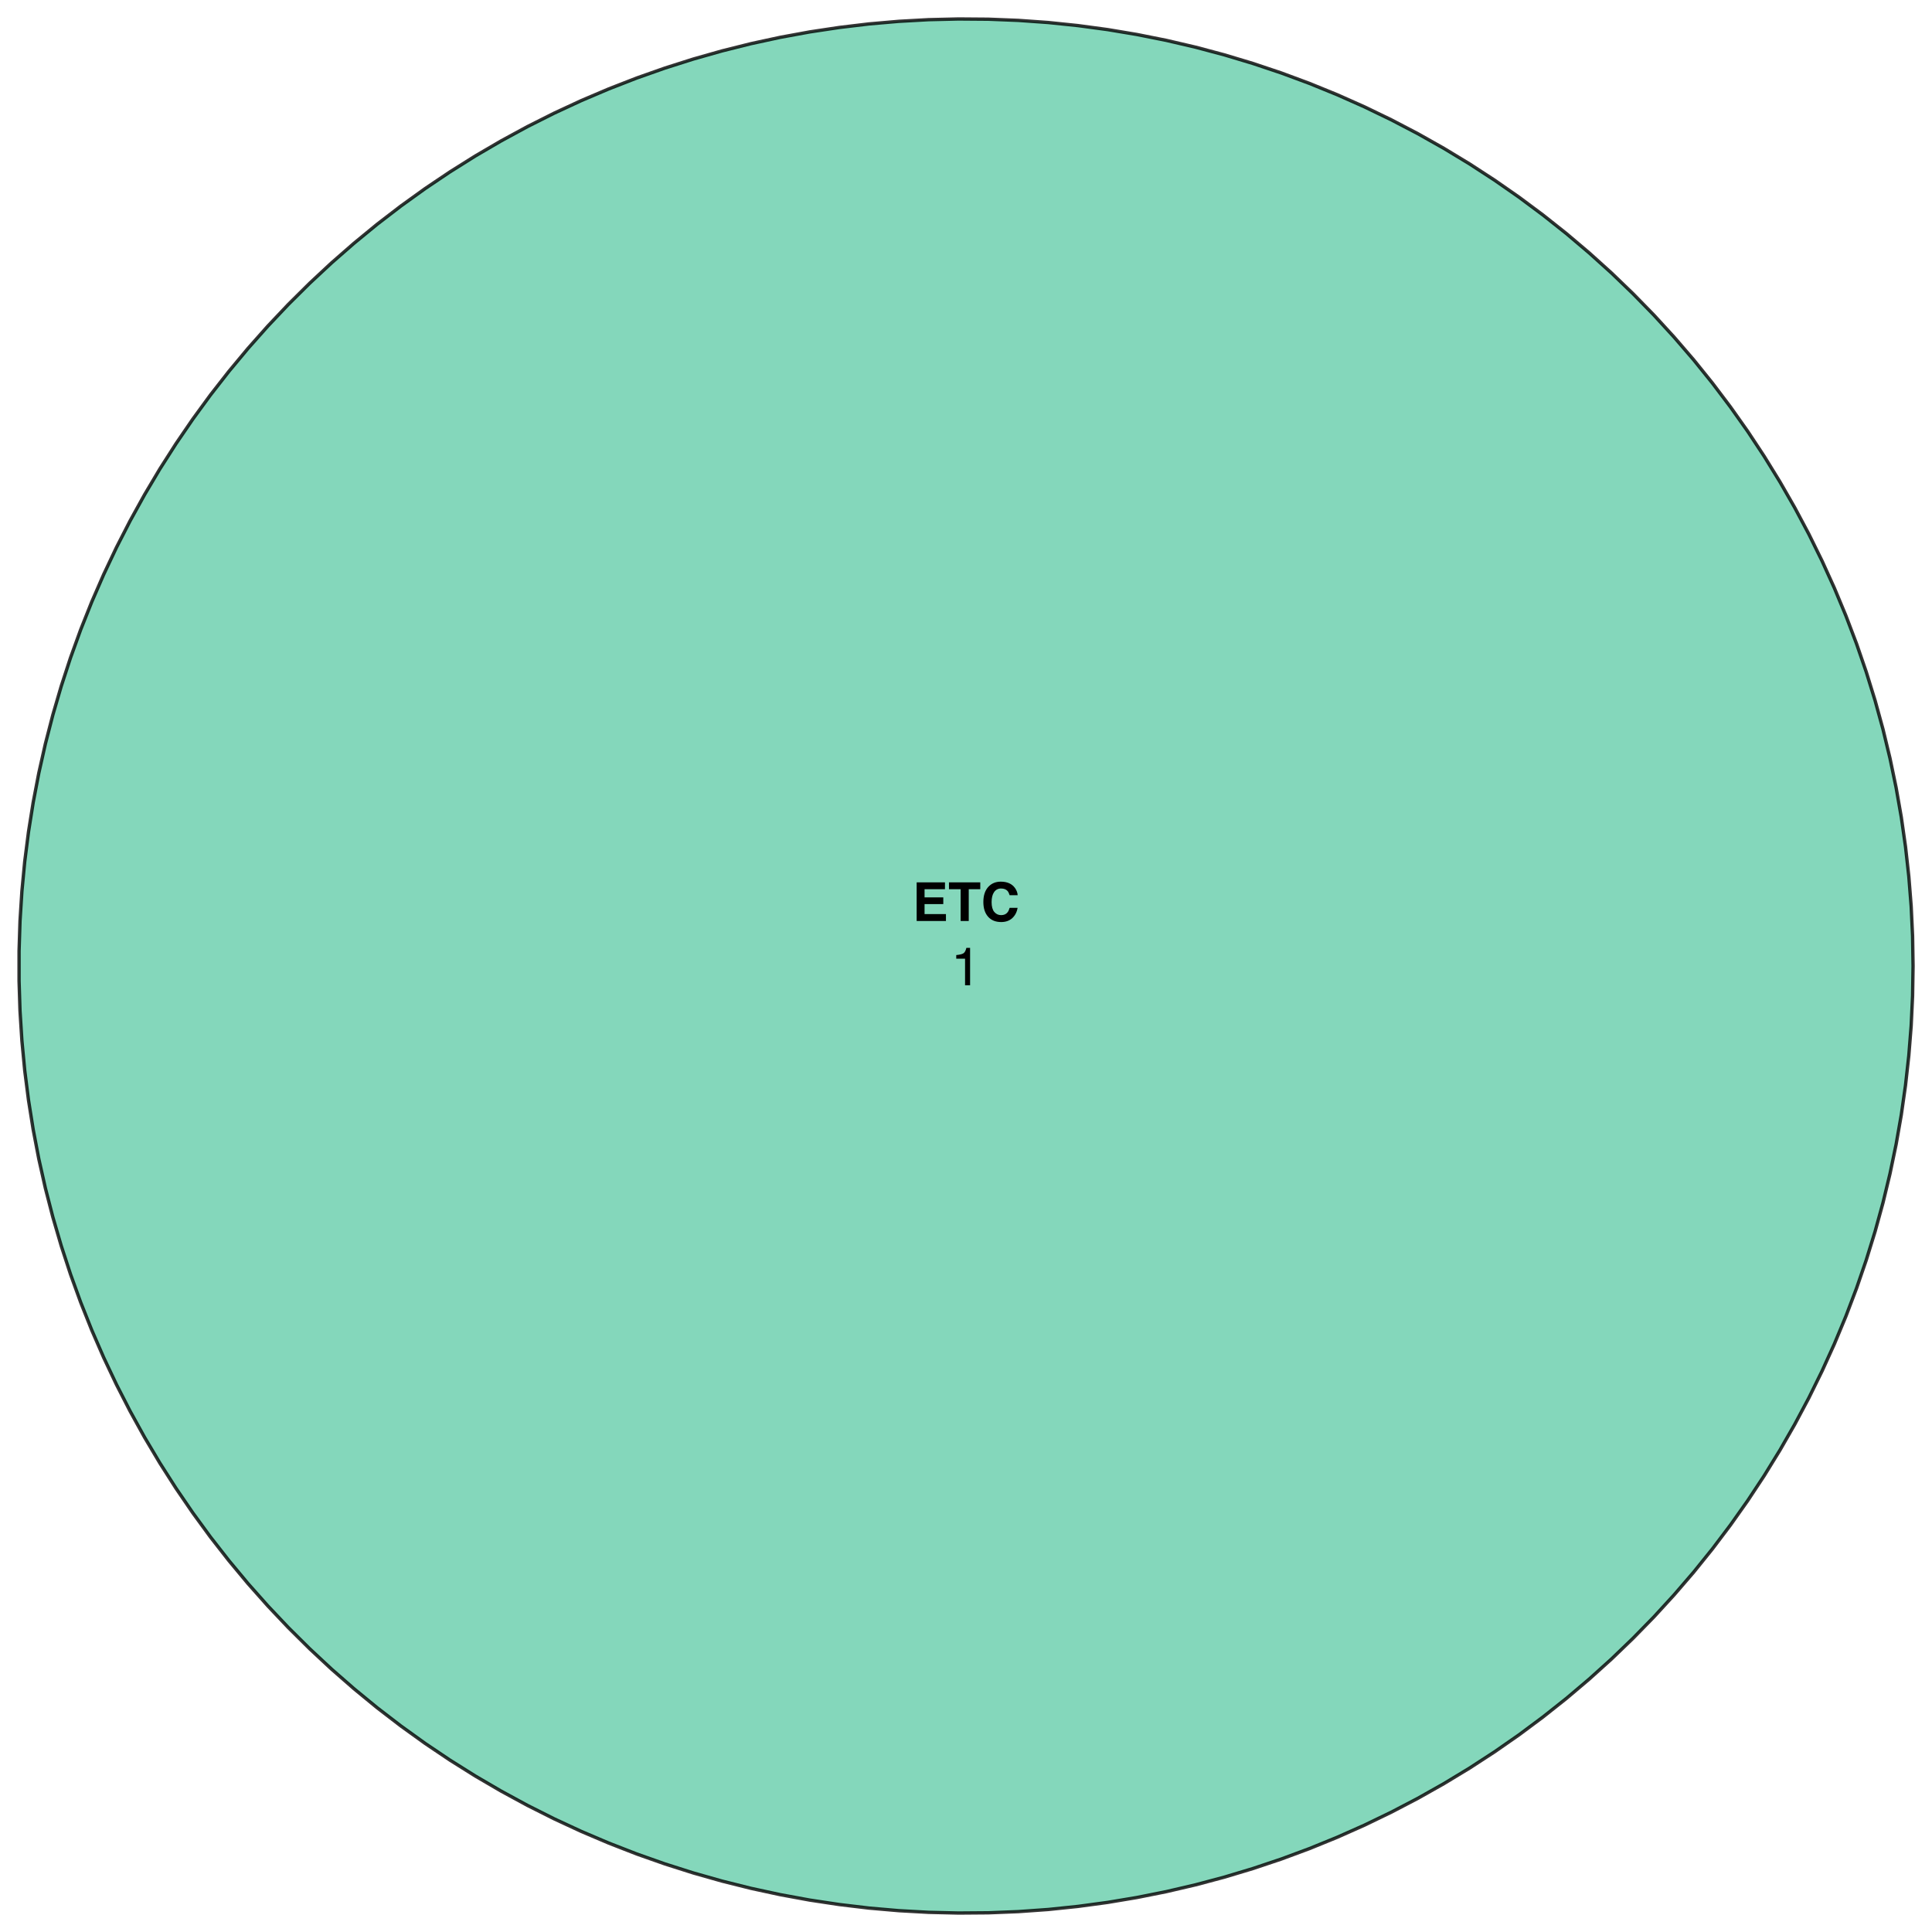 <?xml version="1.0" encoding="UTF-8"?>
<svg xmlns="http://www.w3.org/2000/svg" xmlns:xlink="http://www.w3.org/1999/xlink" width="432pt" height="432pt" viewBox="0 0 432 432" version="1.1">
<defs>
<g>
<symbol overflow="visible" id="glyph0-0">
<path style="stroke:none;" d="M 0.906 -8.641 L 7.859 -8.641 L 7.859 0 L 0.906 0 Z M 6.781 -1.078 L 6.781 -7.562 L 1.984 -7.562 L 1.984 -1.078 Z M 6.781 -1.078 "/>
</symbol>
<symbol overflow="visible" id="glyph0-1">
<path style="stroke:none;" d="M 6.922 -3.781 L 2.734 -3.781 L 2.734 -1.547 L 7.516 -1.547 L 7.516 0 L 0.969 0 L 0.969 -8.641 L 7.297 -8.641 L 7.297 -7.109 L 2.734 -7.109 L 2.734 -5.281 L 6.922 -5.281 Z M 6.922 -3.781 "/>
</symbol>
<symbol overflow="visible" id="glyph0-2">
<path style="stroke:none;" d="M 7.188 -8.641 L 7.188 -7.109 L 4.609 -7.109 L 4.609 0 L 2.797 0 L 2.797 -7.109 L 0.188 -7.109 L 0.188 -8.641 Z M 7.188 -8.641 "/>
</symbol>
<symbol overflow="visible" id="glyph0-3">
<path style="stroke:none;" d="M 7.016 -0.641 C 6.367 -0.055 5.539 0.234 4.531 0.234 C 3.289 0.234 2.316 -0.16 1.609 -0.953 C 0.898 -1.754 0.547 -2.852 0.547 -4.25 C 0.547 -5.758 0.945 -6.922 1.75 -7.734 C 2.457 -8.441 3.352 -8.797 4.438 -8.797 C 5.883 -8.797 6.945 -8.32 7.625 -7.375 C 8 -6.832 8.195 -6.297 8.219 -5.766 L 6.422 -5.766 C 6.297 -6.172 6.145 -6.484 5.969 -6.703 C 5.633 -7.078 5.145 -7.266 4.5 -7.266 C 3.844 -7.266 3.328 -7 2.953 -6.469 C 2.578 -5.938 2.391 -5.188 2.391 -4.219 C 2.391 -3.25 2.586 -2.52 2.984 -2.031 C 3.391 -1.551 3.898 -1.312 4.516 -1.312 C 5.148 -1.312 5.629 -1.52 5.953 -1.938 C 6.141 -2.164 6.297 -2.5 6.422 -2.938 L 8.203 -2.938 C 8.047 -2 7.648 -1.234 7.016 -0.641 Z M 7.016 -0.641 "/>
</symbol>
<symbol overflow="visible" id="glyph1-0">
<path style="stroke:none;" d="M 0.391 0 L 0.391 -8.609 L 7.219 -8.609 L 7.219 0 Z M 6.141 -1.078 L 6.141 -7.531 L 1.469 -7.531 L 1.469 -1.078 Z M 6.141 -1.078 "/>
</symbol>
<symbol overflow="visible" id="glyph1-1">
<path style="stroke:none;" d="M 1.156 -5.938 L 1.156 -6.75 C 1.914 -6.82 2.441 -6.945 2.734 -7.125 C 3.035 -7.301 3.266 -7.711 3.422 -8.359 L 4.25 -8.359 L 4.25 0 L 3.125 0 L 3.125 -5.938 Z M 1.156 -5.938 "/>
</symbol>
</g>
</defs>
<g id="surface3241">
<rect x="0" y="0" width="432" height="432" style="fill:rgb(100%,100%,100%);fill-opacity:1;stroke:none;"/>
<path style=" stroke:none;fill-rule:nonzero;fill:rgb(40%,80.392%,66.667%);fill-opacity:0.8;" d="M 427.766 216 L 427.66 209.316 L 427.344 202.637 L 426.816 195.973 L 426.078 189.328 L 425.133 182.707 L 423.977 176.121 L 422.613 169.578 L 421.047 163.078 L 419.273 156.629 L 417.297 150.242 L 415.121 143.922 L 412.746 137.672 L 410.176 131.5 L 407.41 125.41 L 404.457 119.414 L 401.312 113.512 L 397.984 107.715 L 394.477 102.023 L 390.789 96.445 L 386.926 90.988 L 382.895 85.652 L 378.699 80.449 L 374.336 75.383 L 369.82 70.453 L 365.148 65.672 L 360.328 61.035 L 355.363 56.559 L 350.262 52.238 L 345.023 48.082 L 339.66 44.09 L 334.172 40.273 L 328.566 36.629 L 322.848 33.168 L 317.02 29.883 L 311.094 26.789 L 305.074 23.879 L 298.965 21.164 L 292.773 18.641 L 286.504 16.316 L 280.164 14.191 L 273.762 12.266 L 267.301 10.543 L 260.793 9.027 L 254.234 7.715 L 247.641 6.613 L 241.016 5.719 L 234.363 5.031 L 227.695 4.559 L 221.016 4.293 L 214.328 4.242 L 207.645 4.398 L 200.969 4.77 L 194.309 5.348 L 187.668 6.141 L 181.059 7.137 L 174.48 8.344 L 167.945 9.758 L 161.461 11.379 L 155.027 13.203 L 148.656 15.23 L 142.352 17.453 L 136.121 19.879 L 129.969 22.496 L 123.902 25.309 L 117.93 28.312 L 112.055 31.504 L 106.281 34.875 L 100.617 38.43 L 95.07 42.16 L 89.641 46.066 L 84.34 50.137 L 79.172 54.379 L 74.137 58.777 L 69.242 63.336 L 64.496 68.043 L 59.902 72.898 L 55.461 77.898 L 51.184 83.035 L 47.066 88.305 L 43.121 93.703 L 39.348 99.219 L 35.746 104.855 L 32.328 110.602 L 29.094 116.453 L 26.043 122.402 L 23.184 128.445 L 20.516 134.574 L 18.043 140.785 L 15.766 147.074 L 13.691 153.43 L 11.816 159.848 L 10.145 166.32 L 8.68 172.844 L 7.422 179.41 L 6.371 186.012 L 5.527 192.645 L 4.895 199.301 L 4.473 205.973 L 4.262 212.656 L 4.262 219.344 L 4.473 226.027 L 4.895 232.699 L 5.527 239.355 L 6.371 245.988 L 7.422 252.59 L 8.68 259.156 L 10.145 265.68 L 11.816 272.152 L 13.691 278.57 L 15.766 284.926 L 18.043 291.215 L 20.516 297.426 L 23.184 303.555 L 26.043 309.598 L 29.094 315.547 L 32.328 321.398 L 35.746 327.145 L 39.348 332.781 L 43.121 338.297 L 47.066 343.695 L 51.184 348.965 L 55.461 354.102 L 59.902 359.102 L 64.496 363.957 L 69.242 368.664 L 74.137 373.223 L 79.172 377.621 L 84.34 381.863 L 89.641 385.934 L 95.07 389.84 L 100.617 393.57 L 106.281 397.125 L 112.055 400.496 L 117.93 403.688 L 123.902 406.691 L 129.969 409.504 L 136.121 412.121 L 142.352 414.547 L 148.656 416.77 L 155.027 418.797 L 161.461 420.621 L 167.945 422.242 L 174.48 423.656 L 181.059 424.863 L 187.668 425.859 L 194.309 426.652 L 200.969 427.23 L 207.645 427.602 L 214.328 427.758 L 221.016 427.707 L 227.695 427.441 L 234.363 426.969 L 241.016 426.281 L 247.641 425.387 L 254.234 424.285 L 260.793 422.973 L 267.301 421.457 L 273.762 419.734 L 280.164 417.809 L 286.504 415.684 L 292.773 413.359 L 298.965 410.836 L 305.074 408.121 L 311.094 405.211 L 317.02 402.117 L 322.848 398.832 L 328.566 395.371 L 334.172 391.727 L 339.66 387.91 L 345.023 383.918 L 350.262 379.762 L 355.363 375.441 L 360.328 370.965 L 365.148 366.328 L 369.82 361.547 L 374.336 356.617 L 378.699 351.551 L 382.895 346.348 L 386.926 341.012 L 390.789 335.555 L 394.477 329.977 L 397.984 324.285 L 401.312 318.488 L 404.457 312.586 L 407.41 306.59 L 410.176 300.5 L 412.746 294.328 L 415.121 288.078 L 417.297 281.758 L 419.273 275.371 L 421.047 268.922 L 422.613 262.422 L 423.977 255.879 L 425.133 249.293 L 426.078 242.672 L 426.816 236.027 L 427.344 229.363 L 427.66 222.684 Z M 427.766 216 "/>
<path style="fill:none;stroke-width:0.75;stroke-linecap:round;stroke-linejoin:round;stroke:rgb(0%,0%,0%);stroke-opacity:0.8;stroke-miterlimit:10;" d="M 427.766 216 L 427.66 209.316 L 427.344 202.637 L 426.816 195.973 L 426.078 189.328 L 425.133 182.707 L 423.977 176.121 L 422.613 169.578 L 421.047 163.078 L 419.273 156.629 L 417.297 150.242 L 415.121 143.922 L 412.746 137.672 L 410.176 131.5 L 407.41 125.41 L 404.457 119.414 L 401.312 113.512 L 397.984 107.715 L 394.477 102.023 L 390.789 96.445 L 386.926 90.988 L 382.895 85.652 L 378.699 80.449 L 374.336 75.383 L 369.82 70.453 L 365.148 65.672 L 360.328 61.035 L 355.363 56.559 L 350.262 52.238 L 345.023 48.082 L 339.66 44.09 L 334.172 40.273 L 328.566 36.629 L 322.848 33.168 L 317.02 29.883 L 311.094 26.789 L 305.074 23.879 L 298.965 21.164 L 292.773 18.641 L 286.504 16.316 L 280.164 14.191 L 273.762 12.266 L 267.301 10.543 L 260.793 9.027 L 254.234 7.715 L 247.641 6.613 L 241.016 5.719 L 234.363 5.031 L 227.695 4.559 L 221.016 4.293 L 214.328 4.242 L 207.645 4.398 L 200.969 4.77 L 194.309 5.348 L 187.668 6.141 L 181.059 7.137 L 174.48 8.344 L 167.945 9.758 L 161.461 11.379 L 155.027 13.203 L 148.656 15.23 L 142.352 17.453 L 136.121 19.879 L 129.969 22.496 L 123.902 25.309 L 117.93 28.312 L 112.055 31.504 L 106.281 34.875 L 100.617 38.43 L 95.07 42.16 L 89.641 46.066 L 84.34 50.137 L 79.172 54.379 L 74.137 58.777 L 69.242 63.336 L 64.496 68.043 L 59.902 72.898 L 55.461 77.898 L 51.184 83.035 L 47.066 88.305 L 43.121 93.703 L 39.348 99.219 L 35.746 104.855 L 32.328 110.602 L 29.094 116.453 L 26.043 122.402 L 23.184 128.445 L 20.516 134.574 L 18.043 140.785 L 15.766 147.074 L 13.691 153.43 L 11.816 159.848 L 10.145 166.32 L 8.68 172.844 L 7.422 179.41 L 6.371 186.012 L 5.527 192.645 L 4.895 199.301 L 4.473 205.973 L 4.262 212.656 L 4.262 219.344 L 4.473 226.027 L 4.895 232.699 L 5.527 239.355 L 6.371 245.988 L 7.422 252.59 L 8.68 259.156 L 10.145 265.68 L 11.816 272.152 L 13.691 278.57 L 15.766 284.926 L 18.043 291.215 L 20.516 297.426 L 23.184 303.555 L 26.043 309.598 L 29.094 315.547 L 32.328 321.398 L 35.746 327.145 L 39.348 332.781 L 43.121 338.297 L 47.066 343.695 L 51.184 348.965 L 55.461 354.102 L 59.902 359.102 L 64.496 363.957 L 69.242 368.664 L 74.137 373.223 L 79.172 377.621 L 84.34 381.863 L 89.641 385.934 L 95.07 389.84 L 100.617 393.57 L 106.281 397.125 L 112.055 400.496 L 117.93 403.688 L 123.902 406.691 L 129.969 409.504 L 136.121 412.121 L 142.352 414.547 L 148.656 416.77 L 155.027 418.797 L 161.461 420.621 L 167.945 422.242 L 174.48 423.656 L 181.059 424.863 L 187.668 425.859 L 194.309 426.652 L 200.969 427.23 L 207.645 427.602 L 214.328 427.758 L 221.016 427.707 L 227.695 427.441 L 234.363 426.969 L 241.016 426.281 L 247.641 425.387 L 254.234 424.285 L 260.793 422.973 L 267.301 421.457 L 273.762 419.734 L 280.164 417.809 L 286.504 415.684 L 292.773 413.359 L 298.965 410.836 L 305.074 408.121 L 311.094 405.211 L 317.02 402.117 L 322.848 398.832 L 328.566 395.371 L 334.172 391.727 L 339.66 387.91 L 345.023 383.918 L 350.262 379.762 L 355.363 375.441 L 360.328 370.965 L 365.148 366.328 L 369.82 361.547 L 374.336 356.617 L 378.699 351.551 L 382.895 346.348 L 386.926 341.012 L 390.789 335.555 L 394.477 329.977 L 397.984 324.285 L 401.312 318.488 L 404.457 312.586 L 407.41 306.59 L 410.176 300.5 L 412.746 294.328 L 415.121 288.078 L 417.297 281.758 L 419.273 275.371 L 421.047 268.922 L 422.613 262.422 L 423.977 255.879 L 425.133 249.293 L 426.078 242.672 L 426.816 236.027 L 427.344 229.363 L 427.66 222.684 L 427.766 216 "/>
<g style="fill:rgb(0%,0%,0%);fill-opacity:1;">
  <use xlink:href="#glyph0-1" x="204" y="205.938"/>
  <use xlink:href="#glyph0-2" x="212.004" y="205.938"/>
  <use xlink:href="#glyph0-3" x="219.334" y="205.938"/>
</g>
<g style="fill:rgb(0%,0%,0%);fill-opacity:1;">
  <use xlink:href="#glyph1-1" x="212.664" y="220.305"/>
</g>
</g>
</svg>

